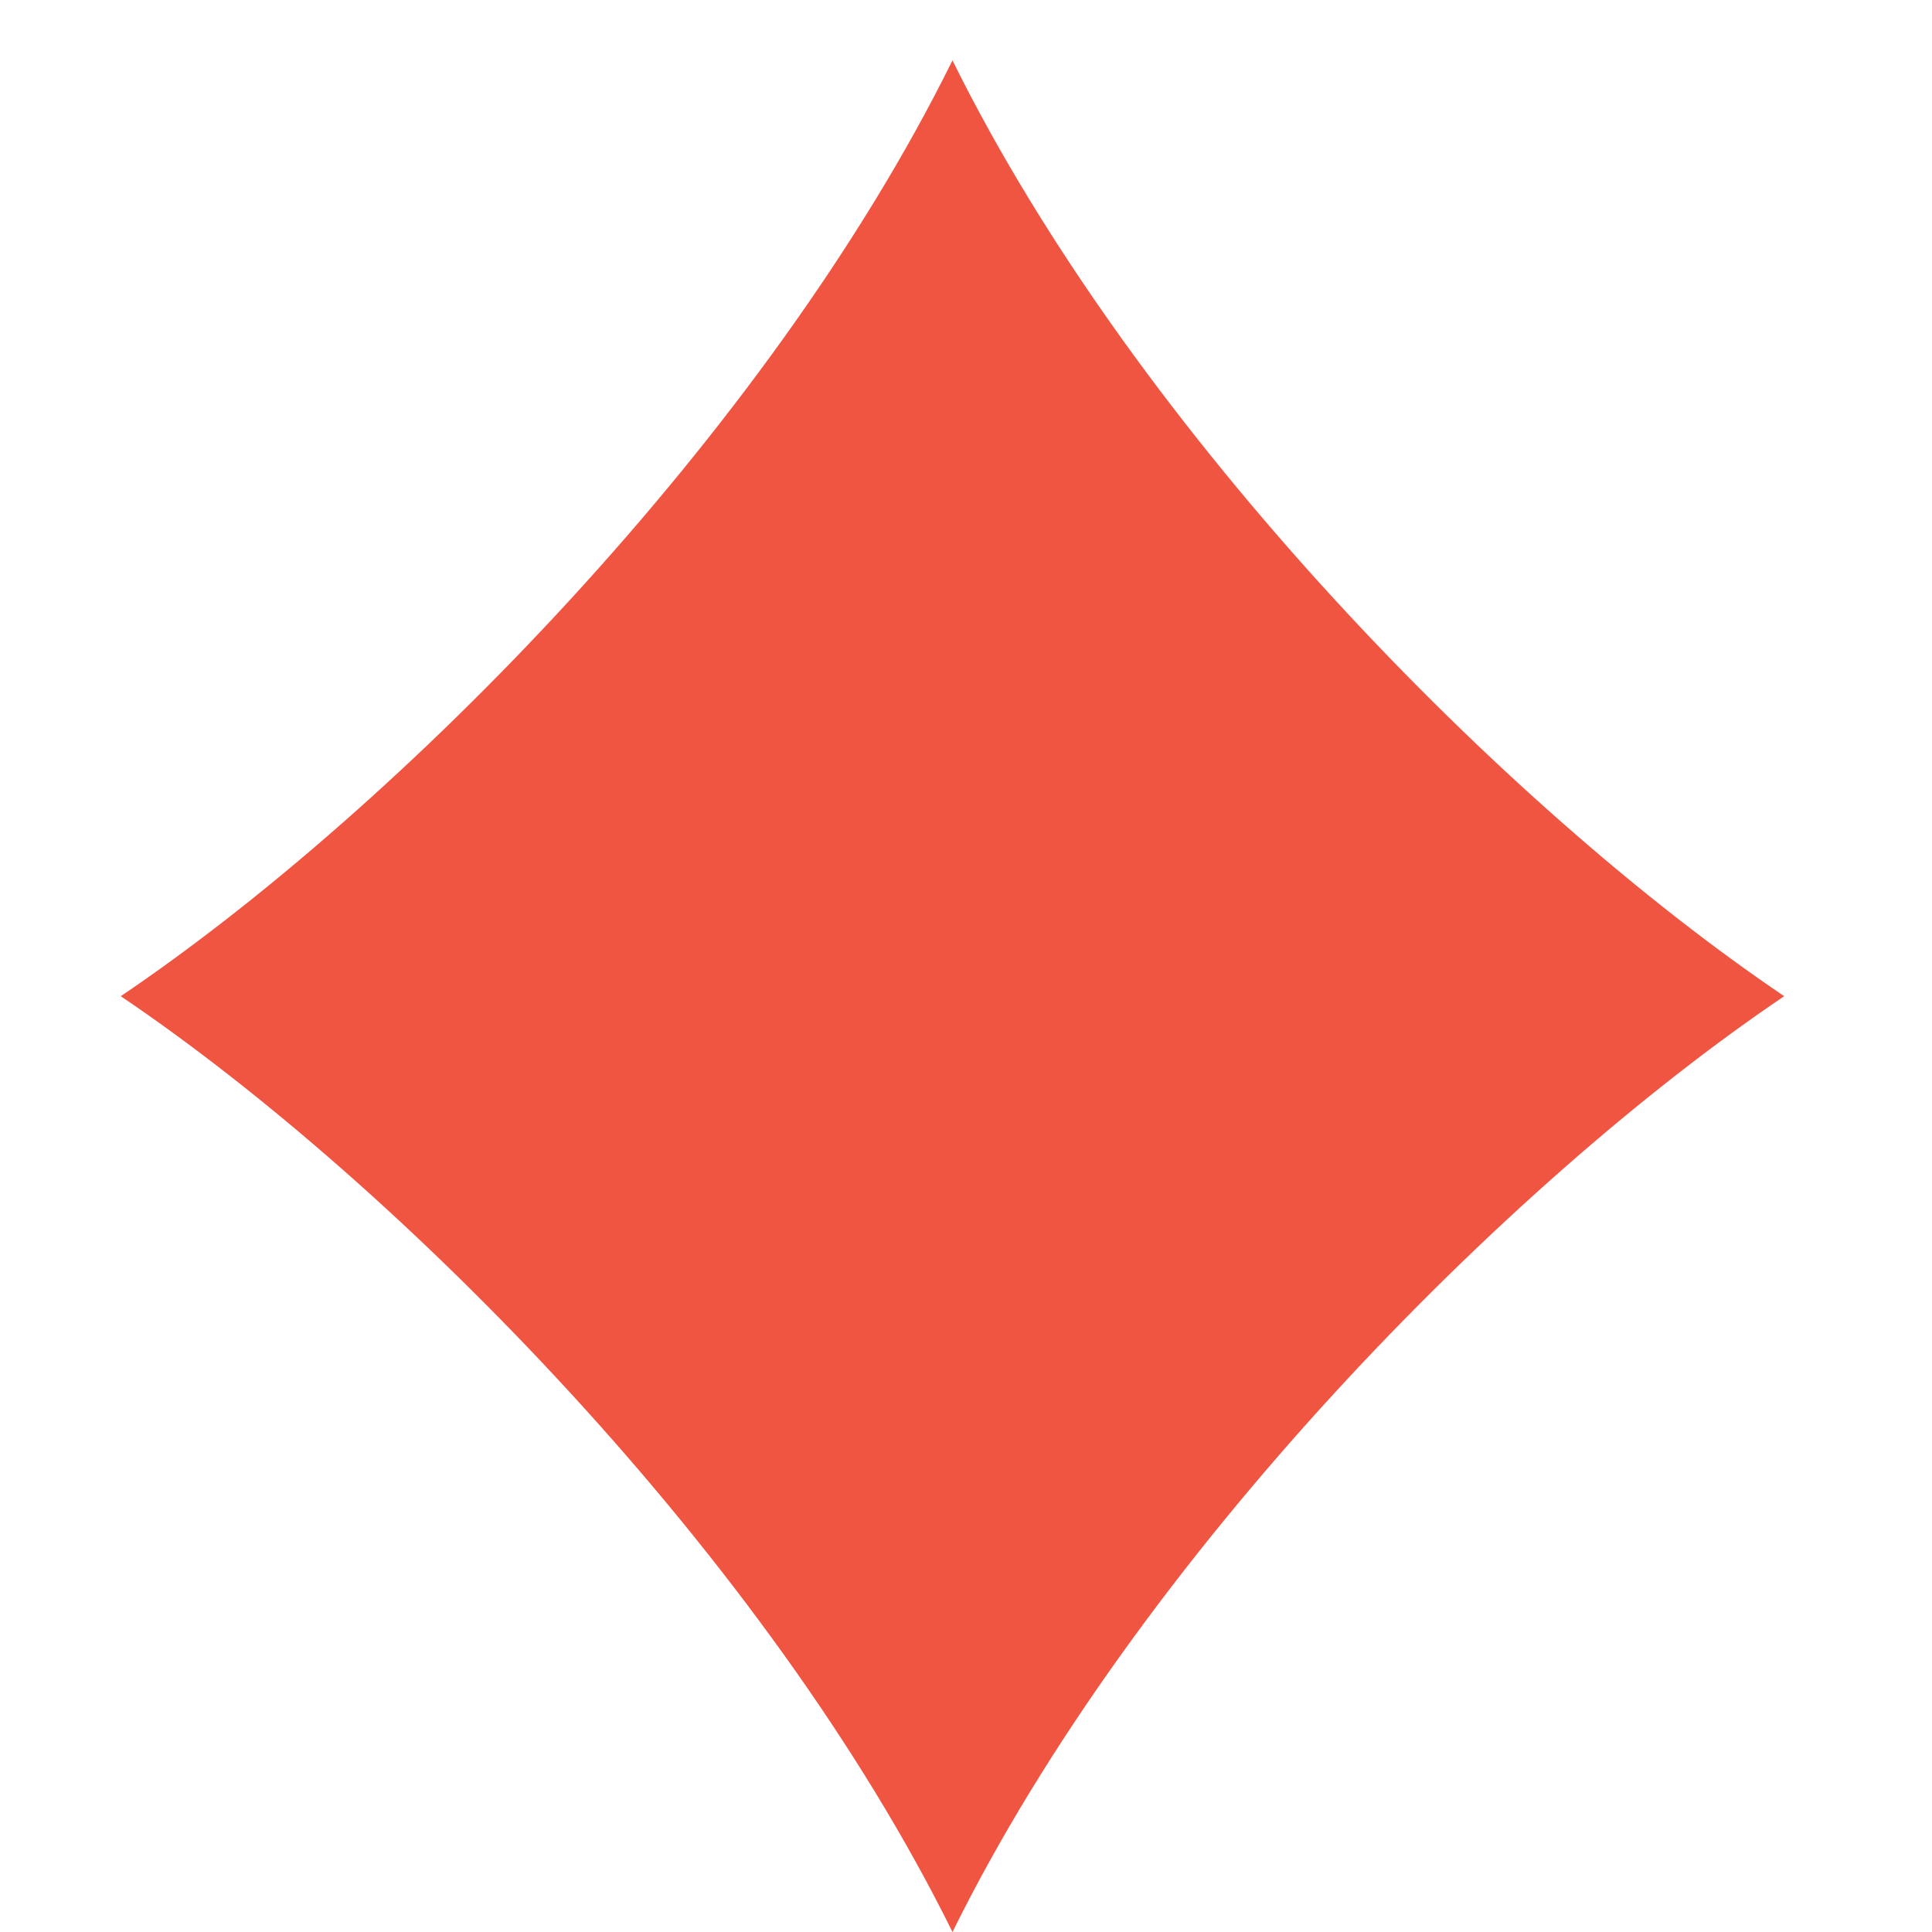 <svg xmlns="http://www.w3.org/2000/svg" width="32" height="32"><path fill="#f05542" fill-rule="evenodd" d="M2 16.5C6.592 13.4 12.715 7.2 15.776 1c3.061 6.2 9.184 12.4 13.776 15.5-4.592 3.1-10.715 9.3-13.776 15.5C12.715 25.8 6.592 19.6 2 16.5Z"/></svg>